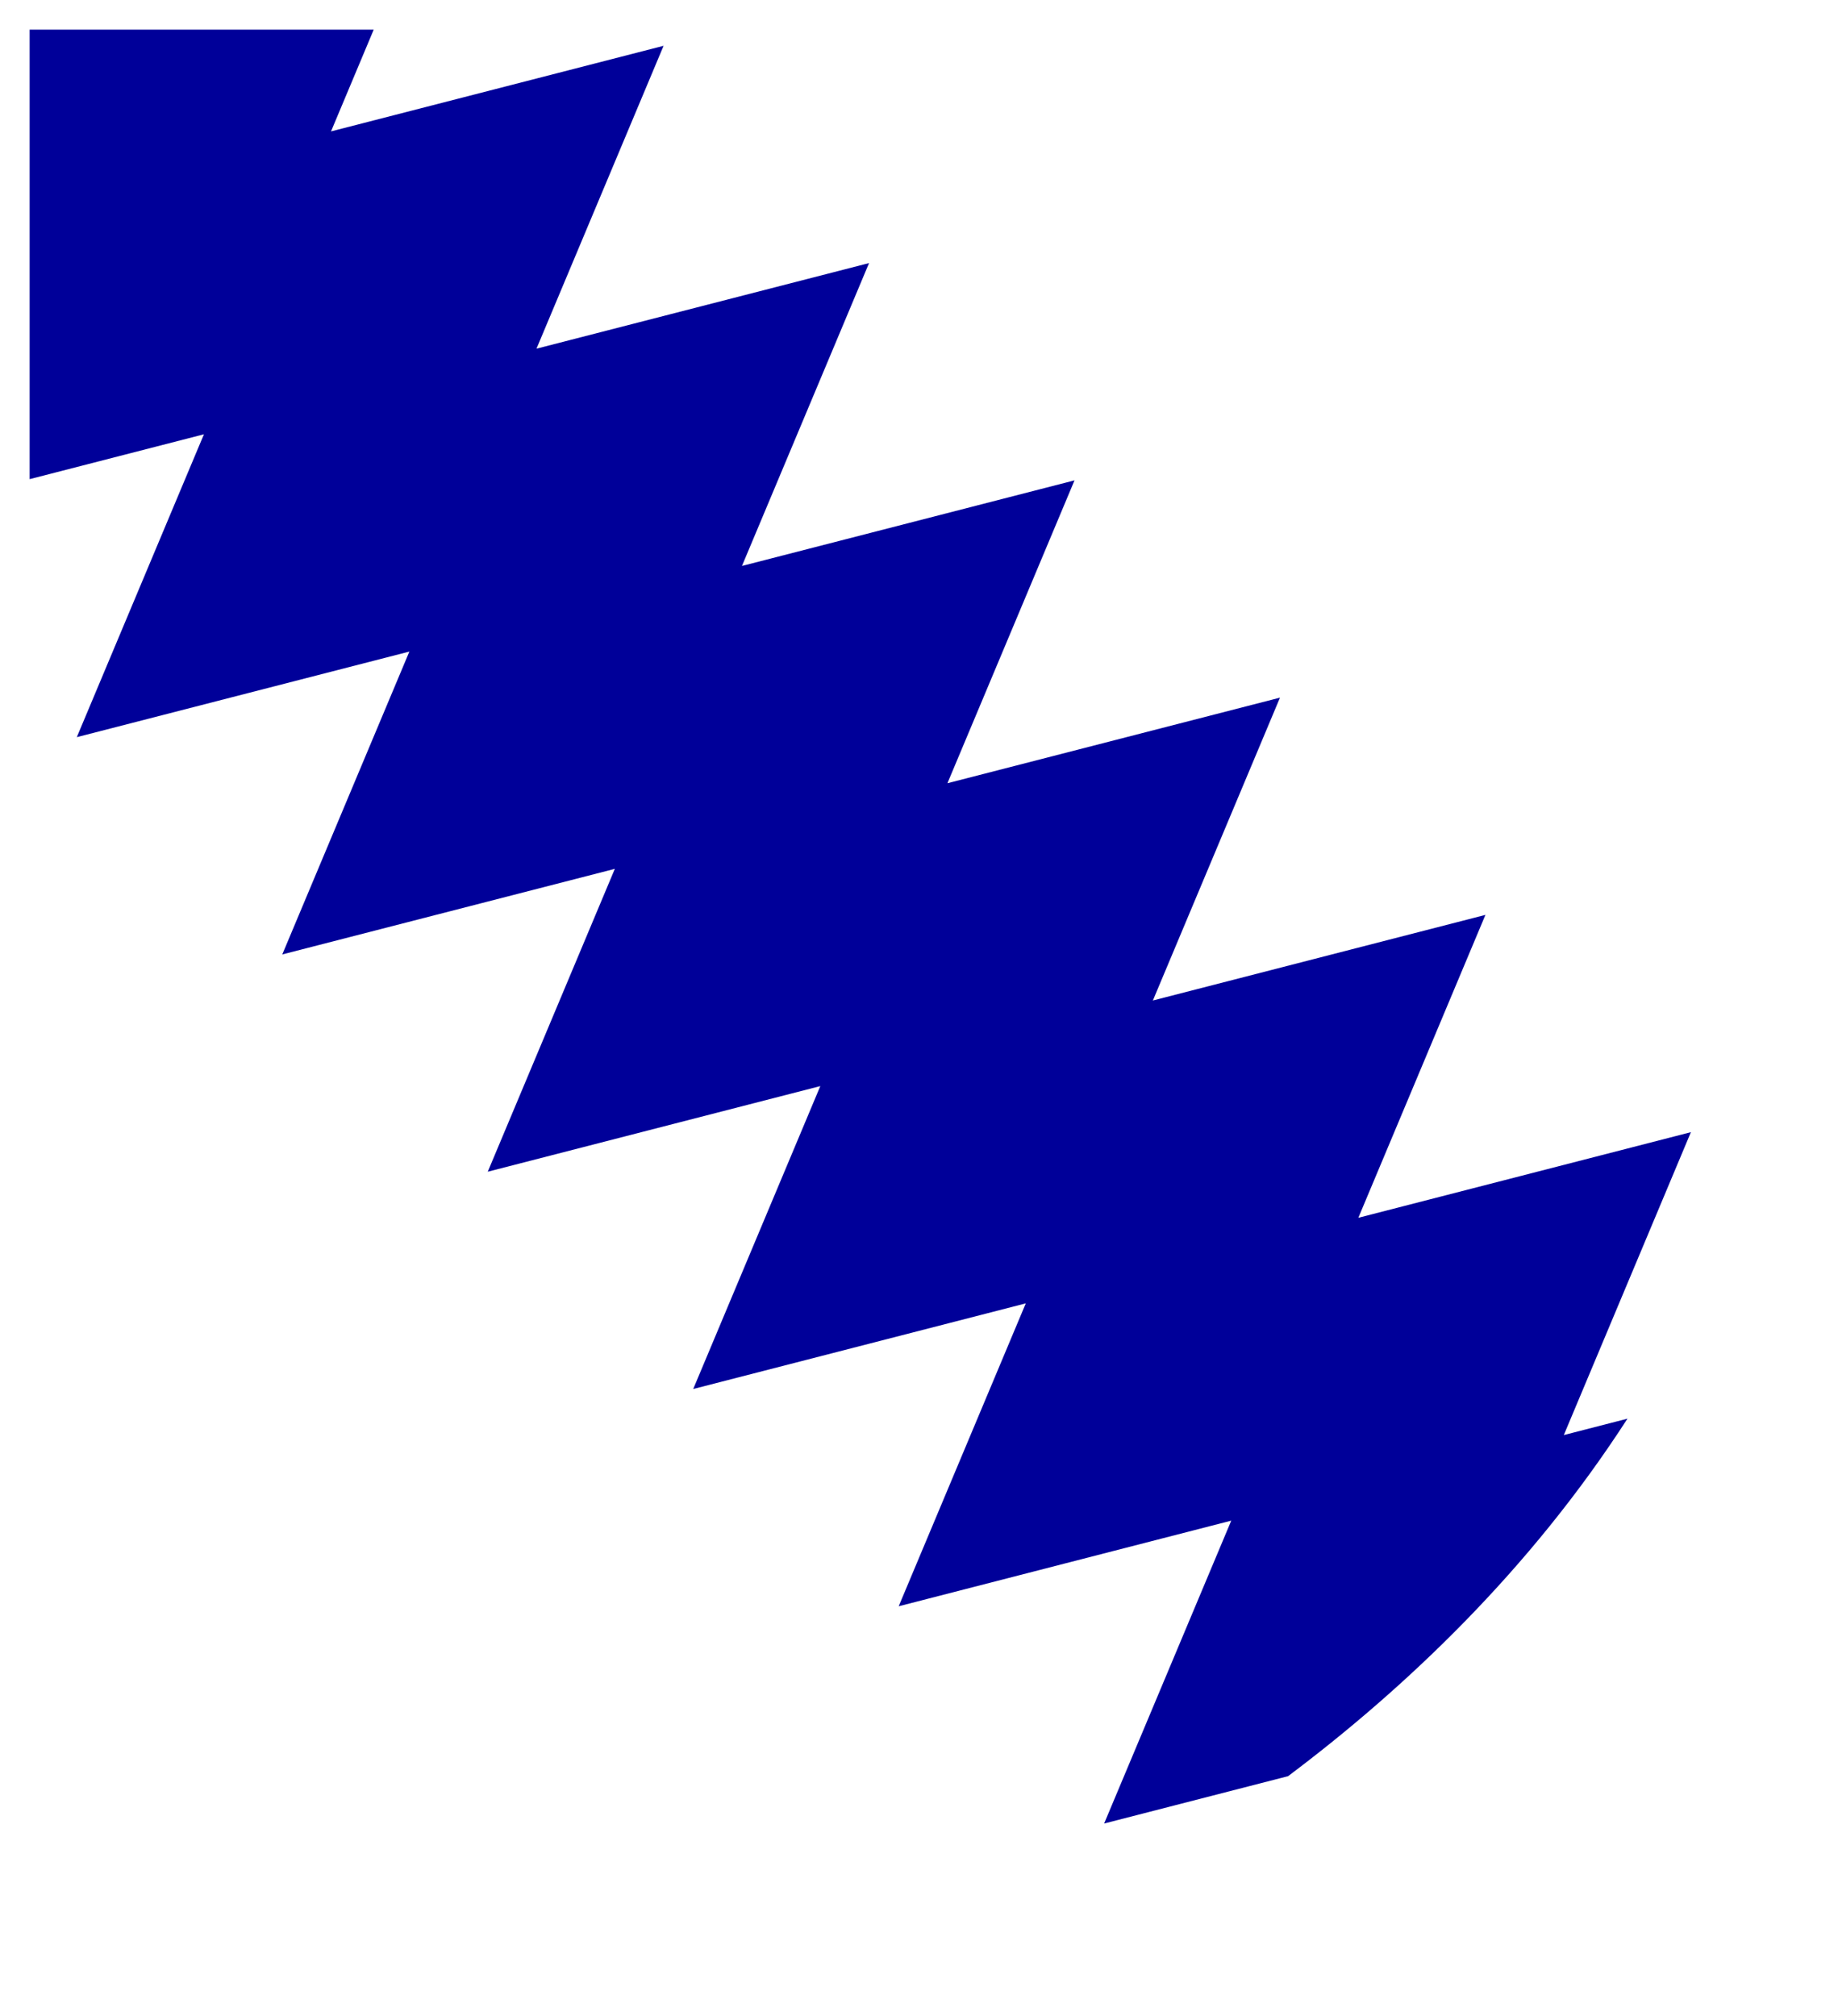 <?xml version="1.0" encoding="utf-8"?>
<svg width="30%" viewBox="-31 -31 62 68" xmlns="http://www.w3.org/2000/svg">
  <path d="M -30 -30 L -18.394 -30 L -19.834 -26.568 L -8.616 -29.455 L -12.903 -19.239 L -1.685 -22.126 L -5.972 -11.91 L 5.246 -14.797 L 0.959 -4.581 L 12.177 -7.468 L 7.889 2.748 L 19.107 -0.14 L 14.82 10.077 L 26.038 7.189 L 21.751 17.406 L 23.898 16.853 C 20.6 21.967 16.403 25.942 12.45 28.912 L 6.245 30.509 L 10.533 20.293 L -0.685 23.181 L 3.602 12.964 L -7.616 15.852 L -3.329 5.635 L -14.547 8.523 L -10.26 -1.693 L -21.478 1.194 L -17.191 -9.022 L -28.409 -6.135 L -24.121 -16.351 L -30 -14.838 Z" style="fill:#000099;strokeWidth:0"/>
</svg>